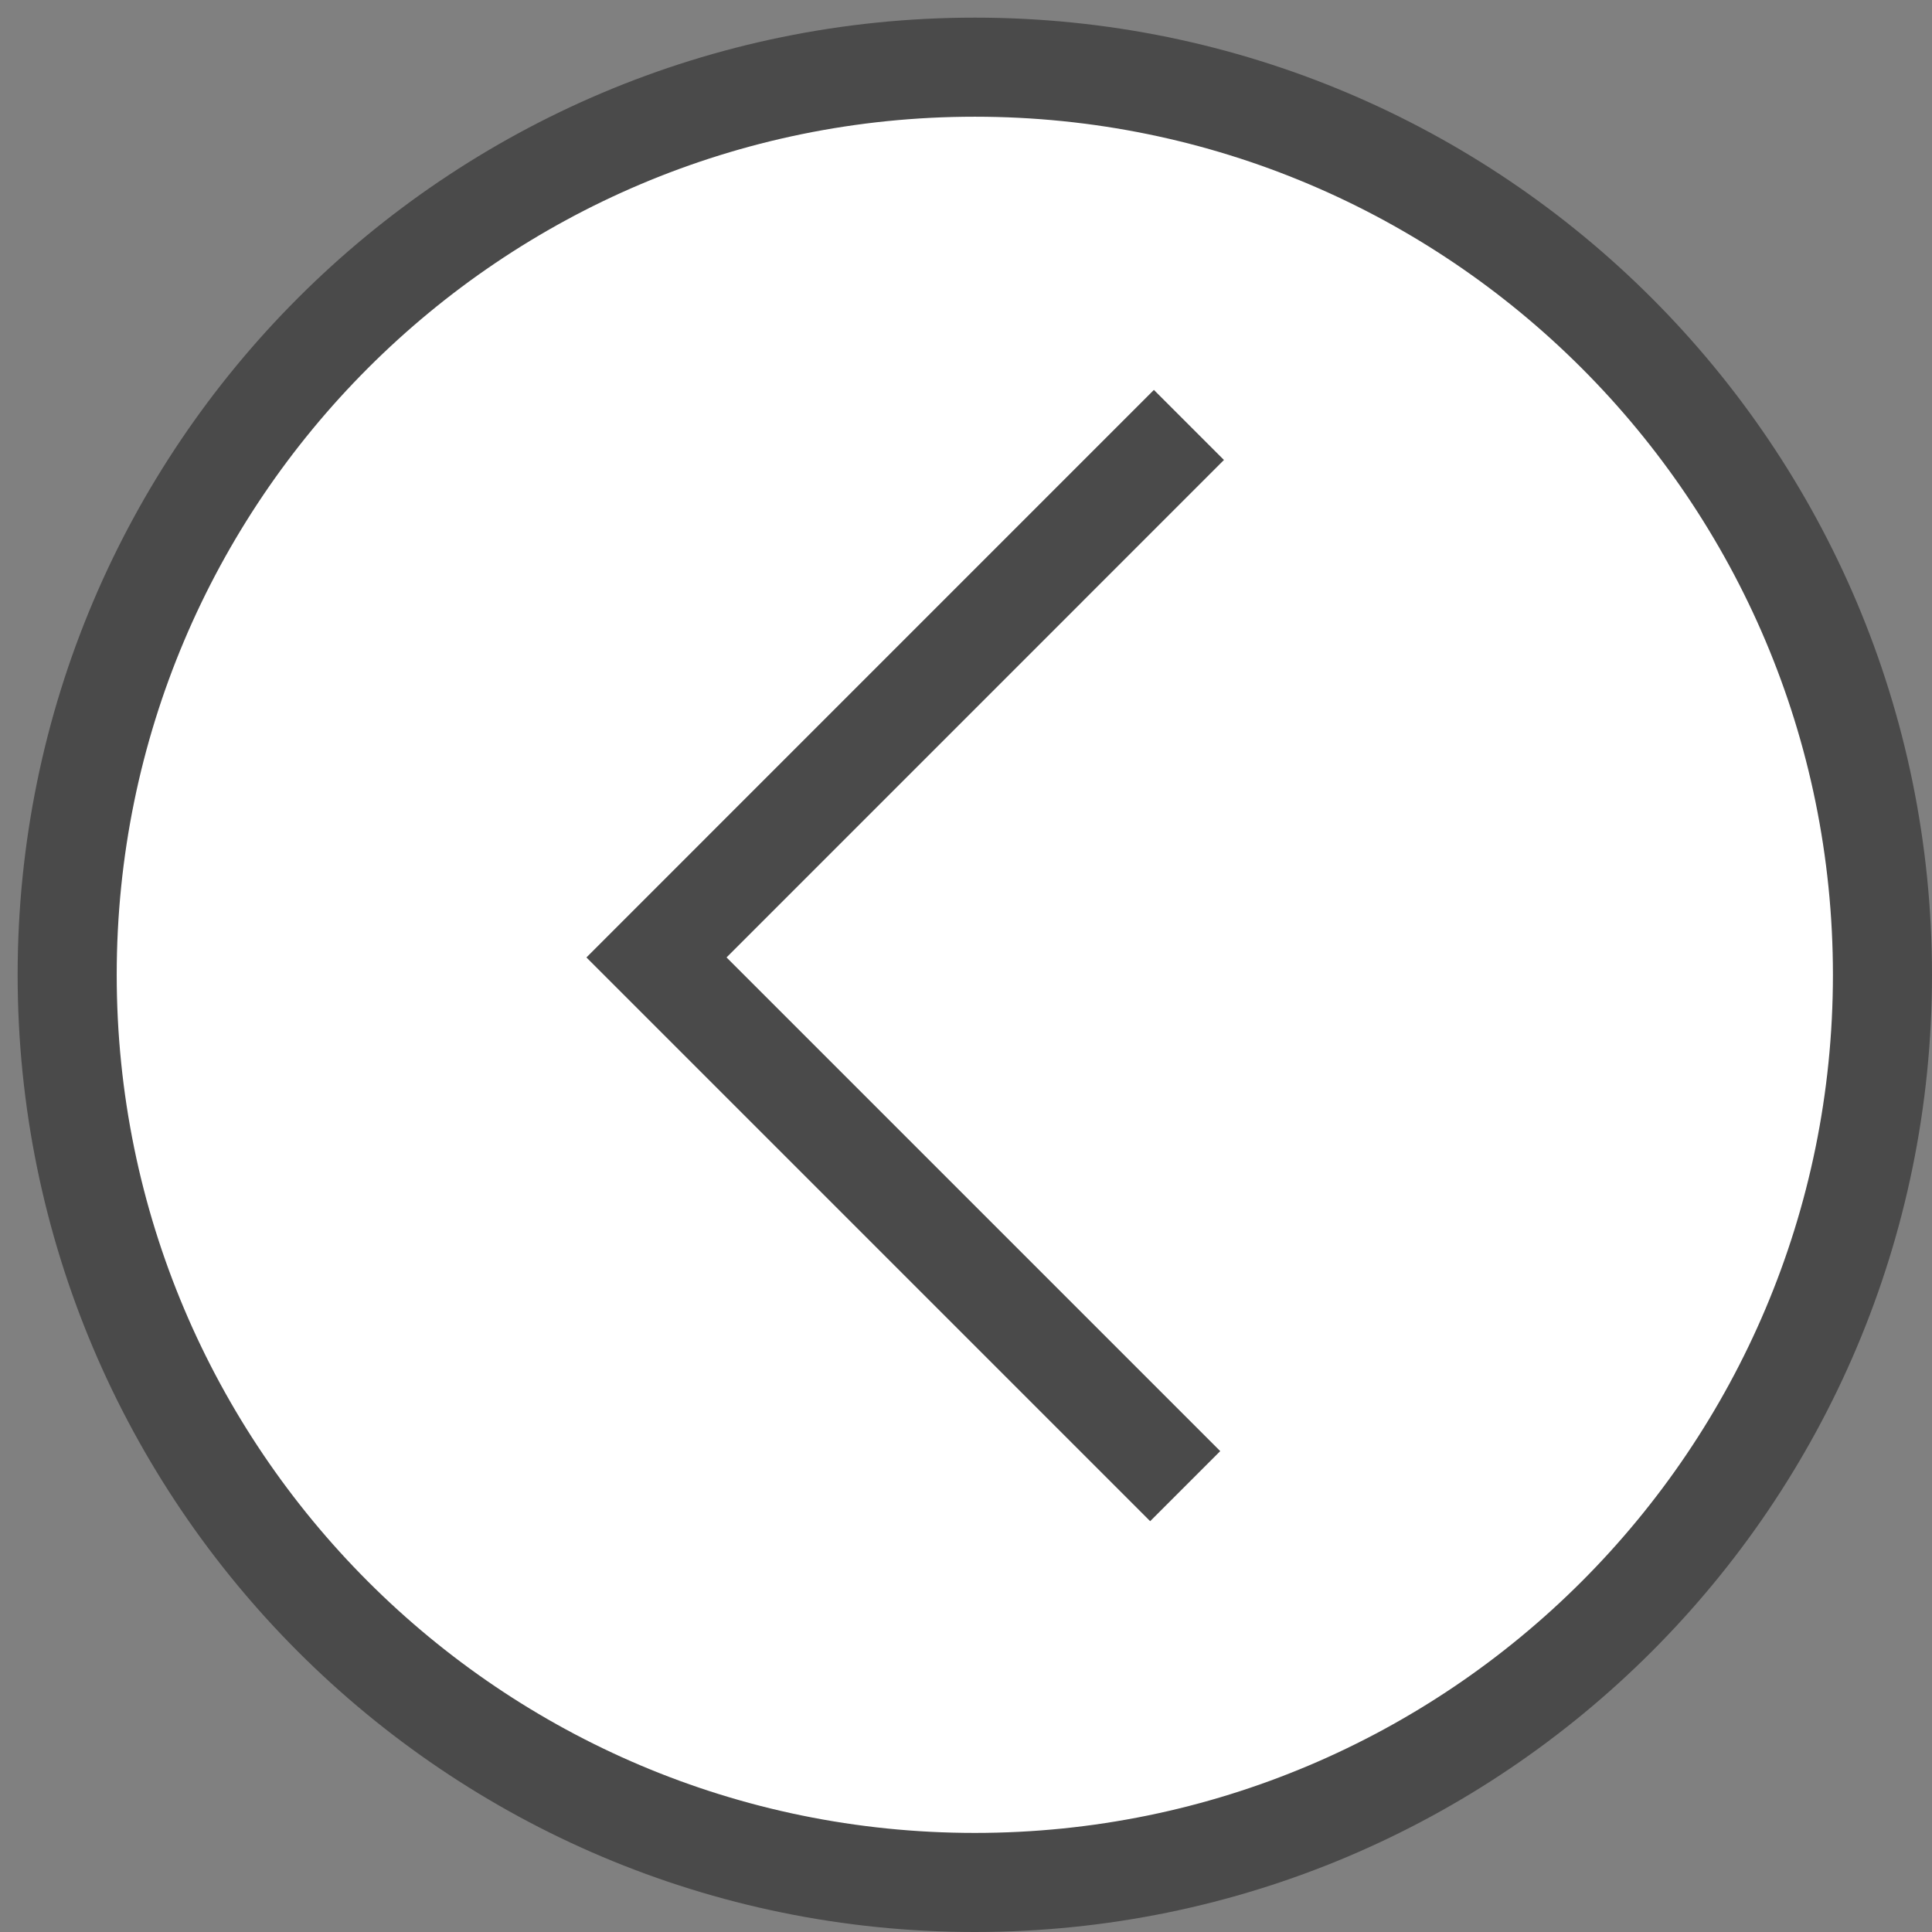 <?xml version="1.0" encoding="UTF-8" standalone="no"?>
<svg class="footerIcon" viewBox="0 0 39 39" version="1.1" xmlns="http://www.w3.org/2000/svg" xmlns:xlink="http://www.w3.org/1999/xlink">
    <rect x="0" y="0" width="39" height="39" fill="#808080" stroke="none"/>
    <!-- Generator: Sketch 3.6 (26304) - http://www.bohemiancoding.com/sketch -->
    <title>Group@3x</title>
    <desc>Created with Sketch.</desc>
    <defs></defs>
    <g id="Page-1" stroke="none" stroke-width="1" fill="none" fill-rule="evenodd">
        <g id="Group" transform="translate(1, 1)" stroke="#4A4A4A" stroke-width="2">
            <g id="left" transform="translate(18.5, 18.5) rotate(-180) translate(-18.5, -18.5) " fill="white">
                <path d="M18.322,36.644 C28.441,36.644 36.644,28.441 36.644,18.322 C36.644,8.203 28.441,0 18.322,0 C8.203,0 0,8.203 0,18.322 C0,28.441 8.203,36.644 18.322,36.644 Z" id="Oval-12"></path>
                <path d="M14.075,8 L24.748,18.673 L14,29.422" id="Path-624"></path>
            </g>
        </g>
    </g>
</svg>
